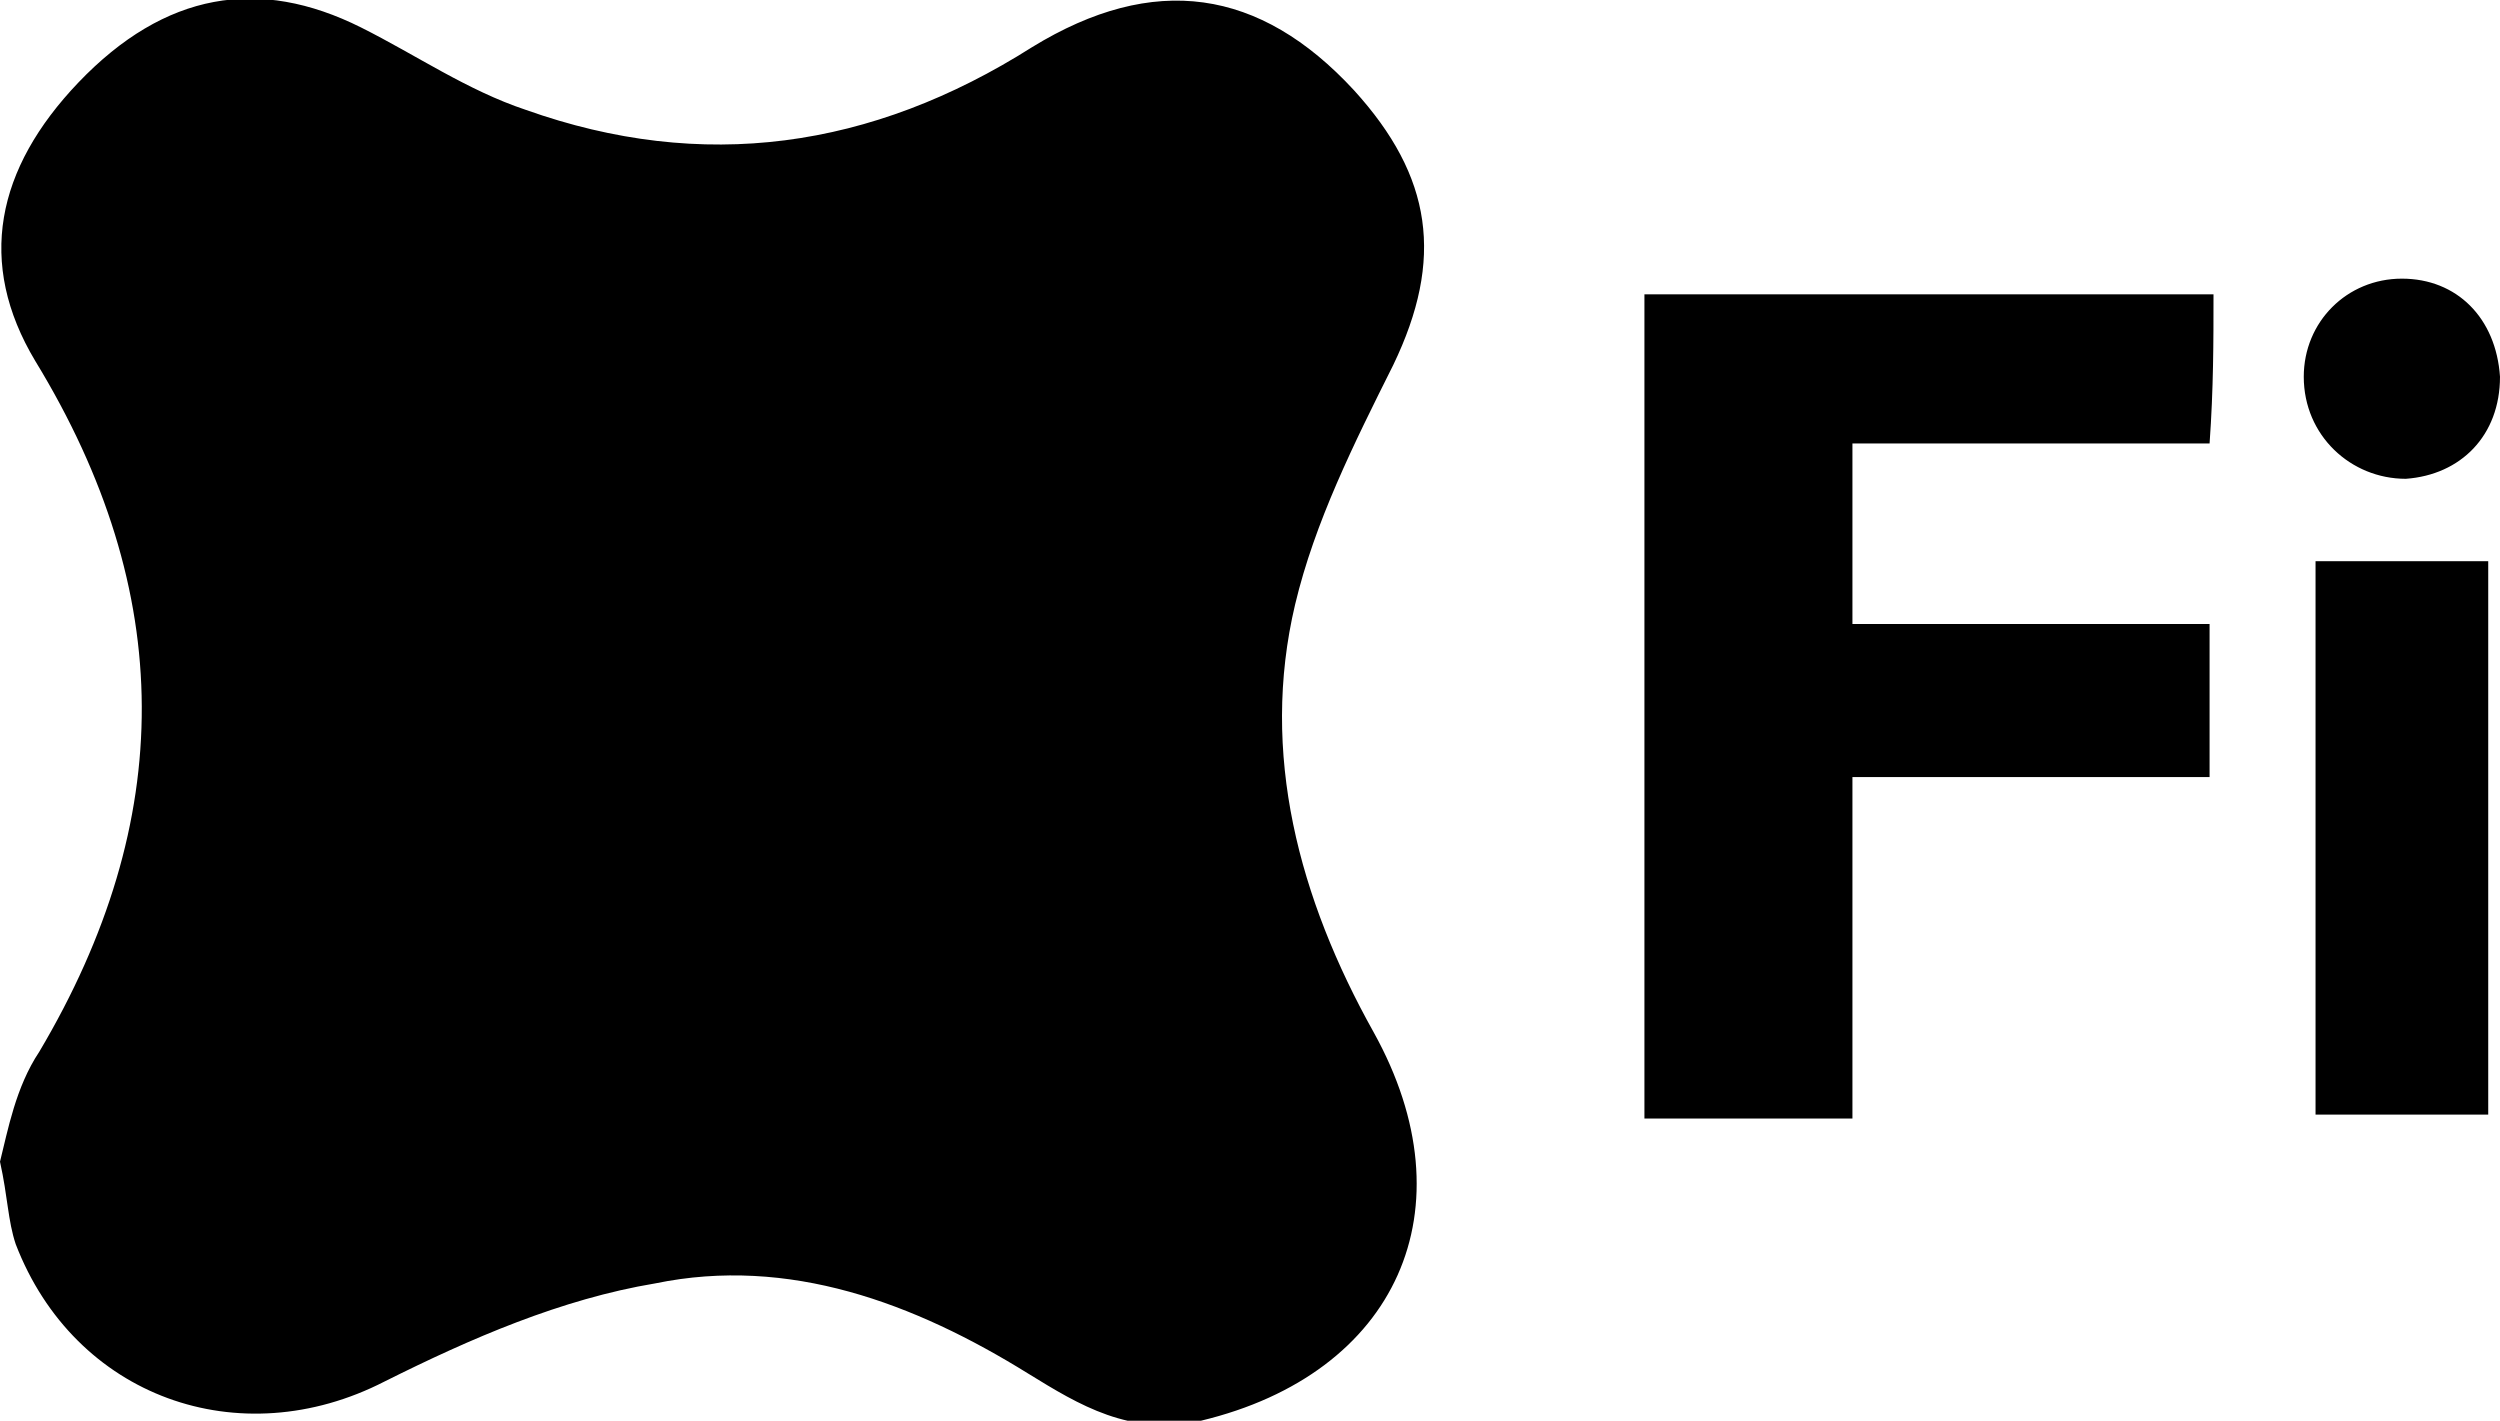 <?xml version="1.0" encoding="utf-8"?>
<!-- Generator: Adobe Illustrator 17.1.0, SVG Export Plug-In . SVG Version: 6.00 Build 0)  -->
<!DOCTYPE svg PUBLIC "-//W3C//DTD SVG 1.1//EN" "http://www.w3.org/Graphics/SVG/1.1/DTD/svg11.dtd">
<svg version="1.1" id="Layer_1" xmlns="http://www.w3.org/2000/svg" xmlns:xlink="http://www.w3.org/1999/xlink" x="0px" y="0px"
   viewBox="92.8 30.2 63.7 36.2" enable-background="new 92.8 30.2 63.7 36.2" xml:space="preserve" preserveAspectRatio="xMinYMid meet">
<g>
  <g>
    <path d="M92.8,59.8c0.2,0.9,0.2,1.5,0.4,2.1c1.5,3.9,5.7,5.4,9.4,3.5c2.2-1.1,4.5-2.1,6.9-2.5c3.4-0.7,6.6,0.5,9.5,2.3
      c1.3,0.8,2.6,1.6,4.4,1.2c5-1.2,6.9-5.4,4.4-9.9c-1.9-3.4-2.9-7.1-2-10.9c0.5-2.1,1.5-4.1,2.5-6.1c1.3-2.7,1-4.8-1-7
      c-2.4-2.6-5.1-3-8.2-1.1c-4.1,2.6-8.4,3.2-12.9,1.6c-1.5-0.5-2.8-1.4-4.2-2.1c-2.6-1.3-5-0.9-7.2,1.4c-2.1,2.2-2.6,4.6-1.1,7.1
      c3.6,5.9,3.6,11.7,0.1,17.6C93.2,57.9,93,59,92.8,59.8z M149.2,37.7c-4.9,0-9.7,0-14.5,0c0,7,0,14,0,21c1.8,0,3.5,0,5.3,0
      c0-2.9,0-5.7,0-8.7c3.2,0,6.1,0,9.1,0c0-1.4,0-2.6,0-3.9c-3.1,0-6.1,0-9.1,0c0-1.6,0-2.9,0-4.6c3.1,0,6.1,0,9.1,0
      C149.2,40.1,149.2,38.9,149.2,37.7z M151.8,44.5c0,4.8,0,9.4,0,14.1c1.5,0,3,0,4.4,0c0-4.8,0-9.4,0-14.1
      C154.7,44.5,153.3,44.5,151.8,44.5z M154,37.3c-1.4,0-2.5,1.1-2.5,2.5c0,1.5,1.2,2.6,2.6,2.6c1.4-0.1,2.4-1.1,2.4-2.6
      C156.4,38.3,155.4,37.3,154,37.3z"/>
    <path fill="none" d="M92.8,59.8c0.3-0.8,0.4-1.8,1-2.7c3.5-5.9,3.5-11.7-0.1-17.6c-1.5-2.5-1-5,1.1-7.1c2.2-2.3,4.6-2.7,7.2-1.4
      c1.4,0.7,2.7,1.6,4.2,2.1c4.5,1.6,8.8,1,12.9-1.6c3.1-2,5.8-1.5,8.2,1.1c2,2.2,2.3,4.3,1,7c-0.9,2-2,4-2.5,6.1
      c-0.9,3.8,0.1,7.5,2,10.9c2.5,4.4,0.5,8.7-4.4,9.9c-1.7,0.4-3-0.4-4.4-1.2c-2.9-1.8-6.1-3-9.5-2.3c-2.4,0.5-4.8,1.4-6.9,2.5
      c-3.7,1.9-7.9,0.4-9.4-3.5C92.9,61.3,92.9,60.7,92.8,59.8z"/>
    <path fill="none" d="M149.2,37.7c0,1.2,0,2.4,0,3.8c-3,0-6.1,0-9.1,0c0,1.6,0,3,0,4.6c3,0,6,0,9.1,0c0,1.4,0,2.6,0,3.9
      c-3,0-5.9,0-9.1,0c0,3,0,5.8,0,8.7c-1.9,0-3.6,0-5.3,0c0-7,0-13.9,0-21C139.5,37.7,144.3,37.7,149.2,37.7z"/>
    <path fill="none" d="M151.8,44.5c1.5,0,2.9,0,4.4,0c0,4.7,0,9.3,0,14.1c-1.4,0-2.9,0-4.4,0C151.8,53.9,151.8,49.3,151.8,44.5z"/>
    <path fill="none" d="M154,37.3c1.5,0,2.5,1,2.5,2.5c0,1.5-1,2.6-2.4,2.6c-1.5,0.1-2.6-1.1-2.6-2.6C151.4,38.3,152.5,37.3,154,37.3
      z"/>
  </g>
</g>
</svg>
